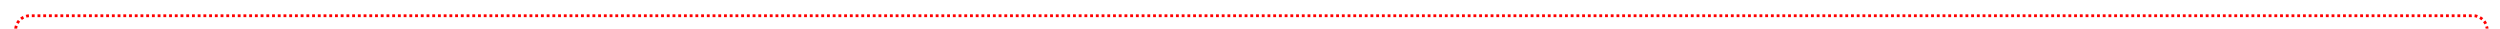 ﻿<?xml version="1.0" encoding="utf-8"?>
<svg version="1.1" xmlns:xlink="http://www.w3.org/1999/xlink" width="874px" height="10px" preserveAspectRatio="xMinYMid meet" viewBox="331 256  874 8" xmlns="http://www.w3.org/2000/svg">
  <path d="M 336.5 285  L 336.5 265  A 5 5 0 0 1 341.5 260.5 L 1195 260.5  A 5 5 0 0 1 1200.5 265.5 L 1200.5 375  A 5 5 0 0 0 1205.5 380.5 L 1215 380.5  A 5 5 0 0 0 1220.5 375.5 L 1220.5 363  " stroke-width="1" stroke-dasharray="1,1" stroke="#ff0000" fill="none" />
  <path d="M 1215 364  L 1226 364  L 1226 363  L 1215 363  L 1215 364  Z " fill-rule="nonzero" fill="#ff0000" stroke="none" />
</svg>